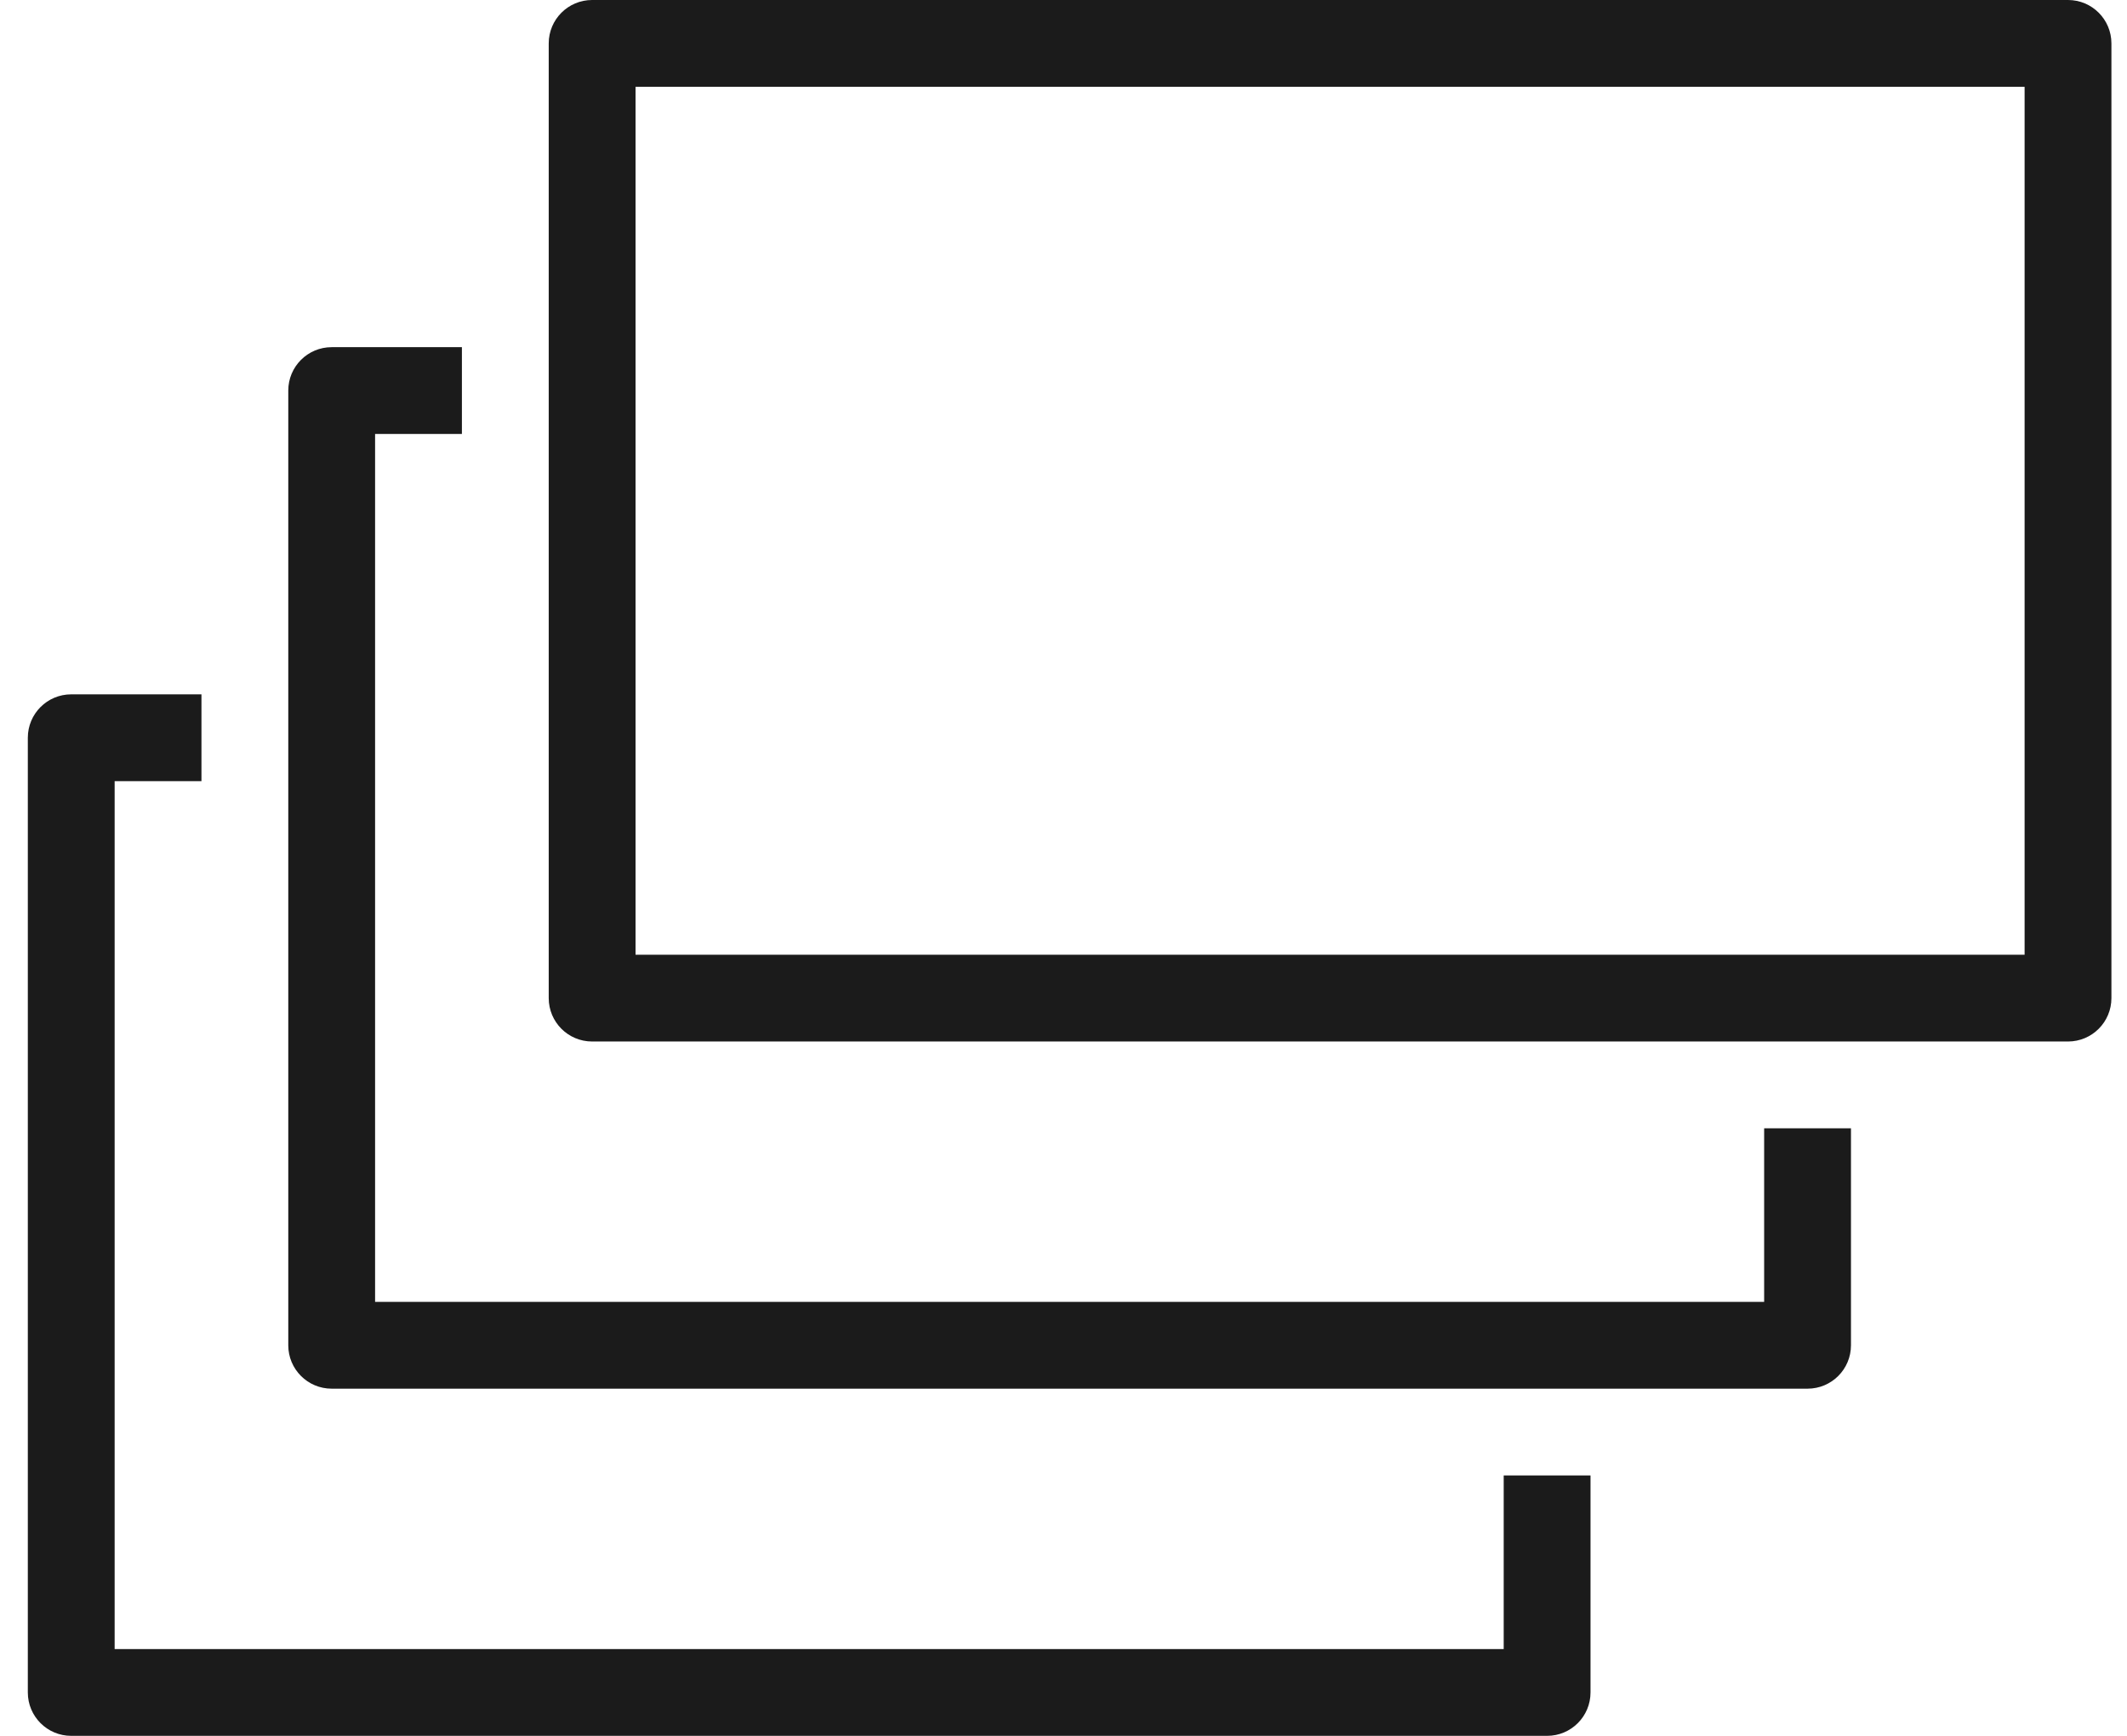 <svg width="49" height="40" viewBox="0 0 49 40" fill="none" xmlns="http://www.w3.org/2000/svg">
<path fill-rule="evenodd" clip-rule="evenodd" d="M41.641 32H7.641C7.088 32 6.641 31.552 6.641 31V9C6.641 8.448 7.088 8 7.641 8H10.641V10H8.641V30H40.641V26H42.641V31C42.641 31.552 42.194 32 41.641 32Z" fill="#1B1B1B"/>
<path fill-rule="evenodd" clip-rule="evenodd" d="M47.641 24H13.641C13.088 24 12.641 23.552 12.641 23V1C12.641 0.448 13.088 0 13.641 0H47.641C48.194 0 48.641 0.448 48.641 1V23C48.641 23.552 48.194 24 47.641 24ZM14.641 22H46.641V2H14.641V22Z" fill="#1B1B1B"/>
<path fill-rule="evenodd" clip-rule="evenodd" d="M35.641 40H1.641C1.088 40 0.641 39.552 0.641 39V17C0.641 16.448 1.088 16 1.641 16H4.641V18H2.641V38H34.641V34H36.641V39C36.641 39.552 36.194 40 35.641 40Z" fill="#1B1B1B"/>
</svg>
